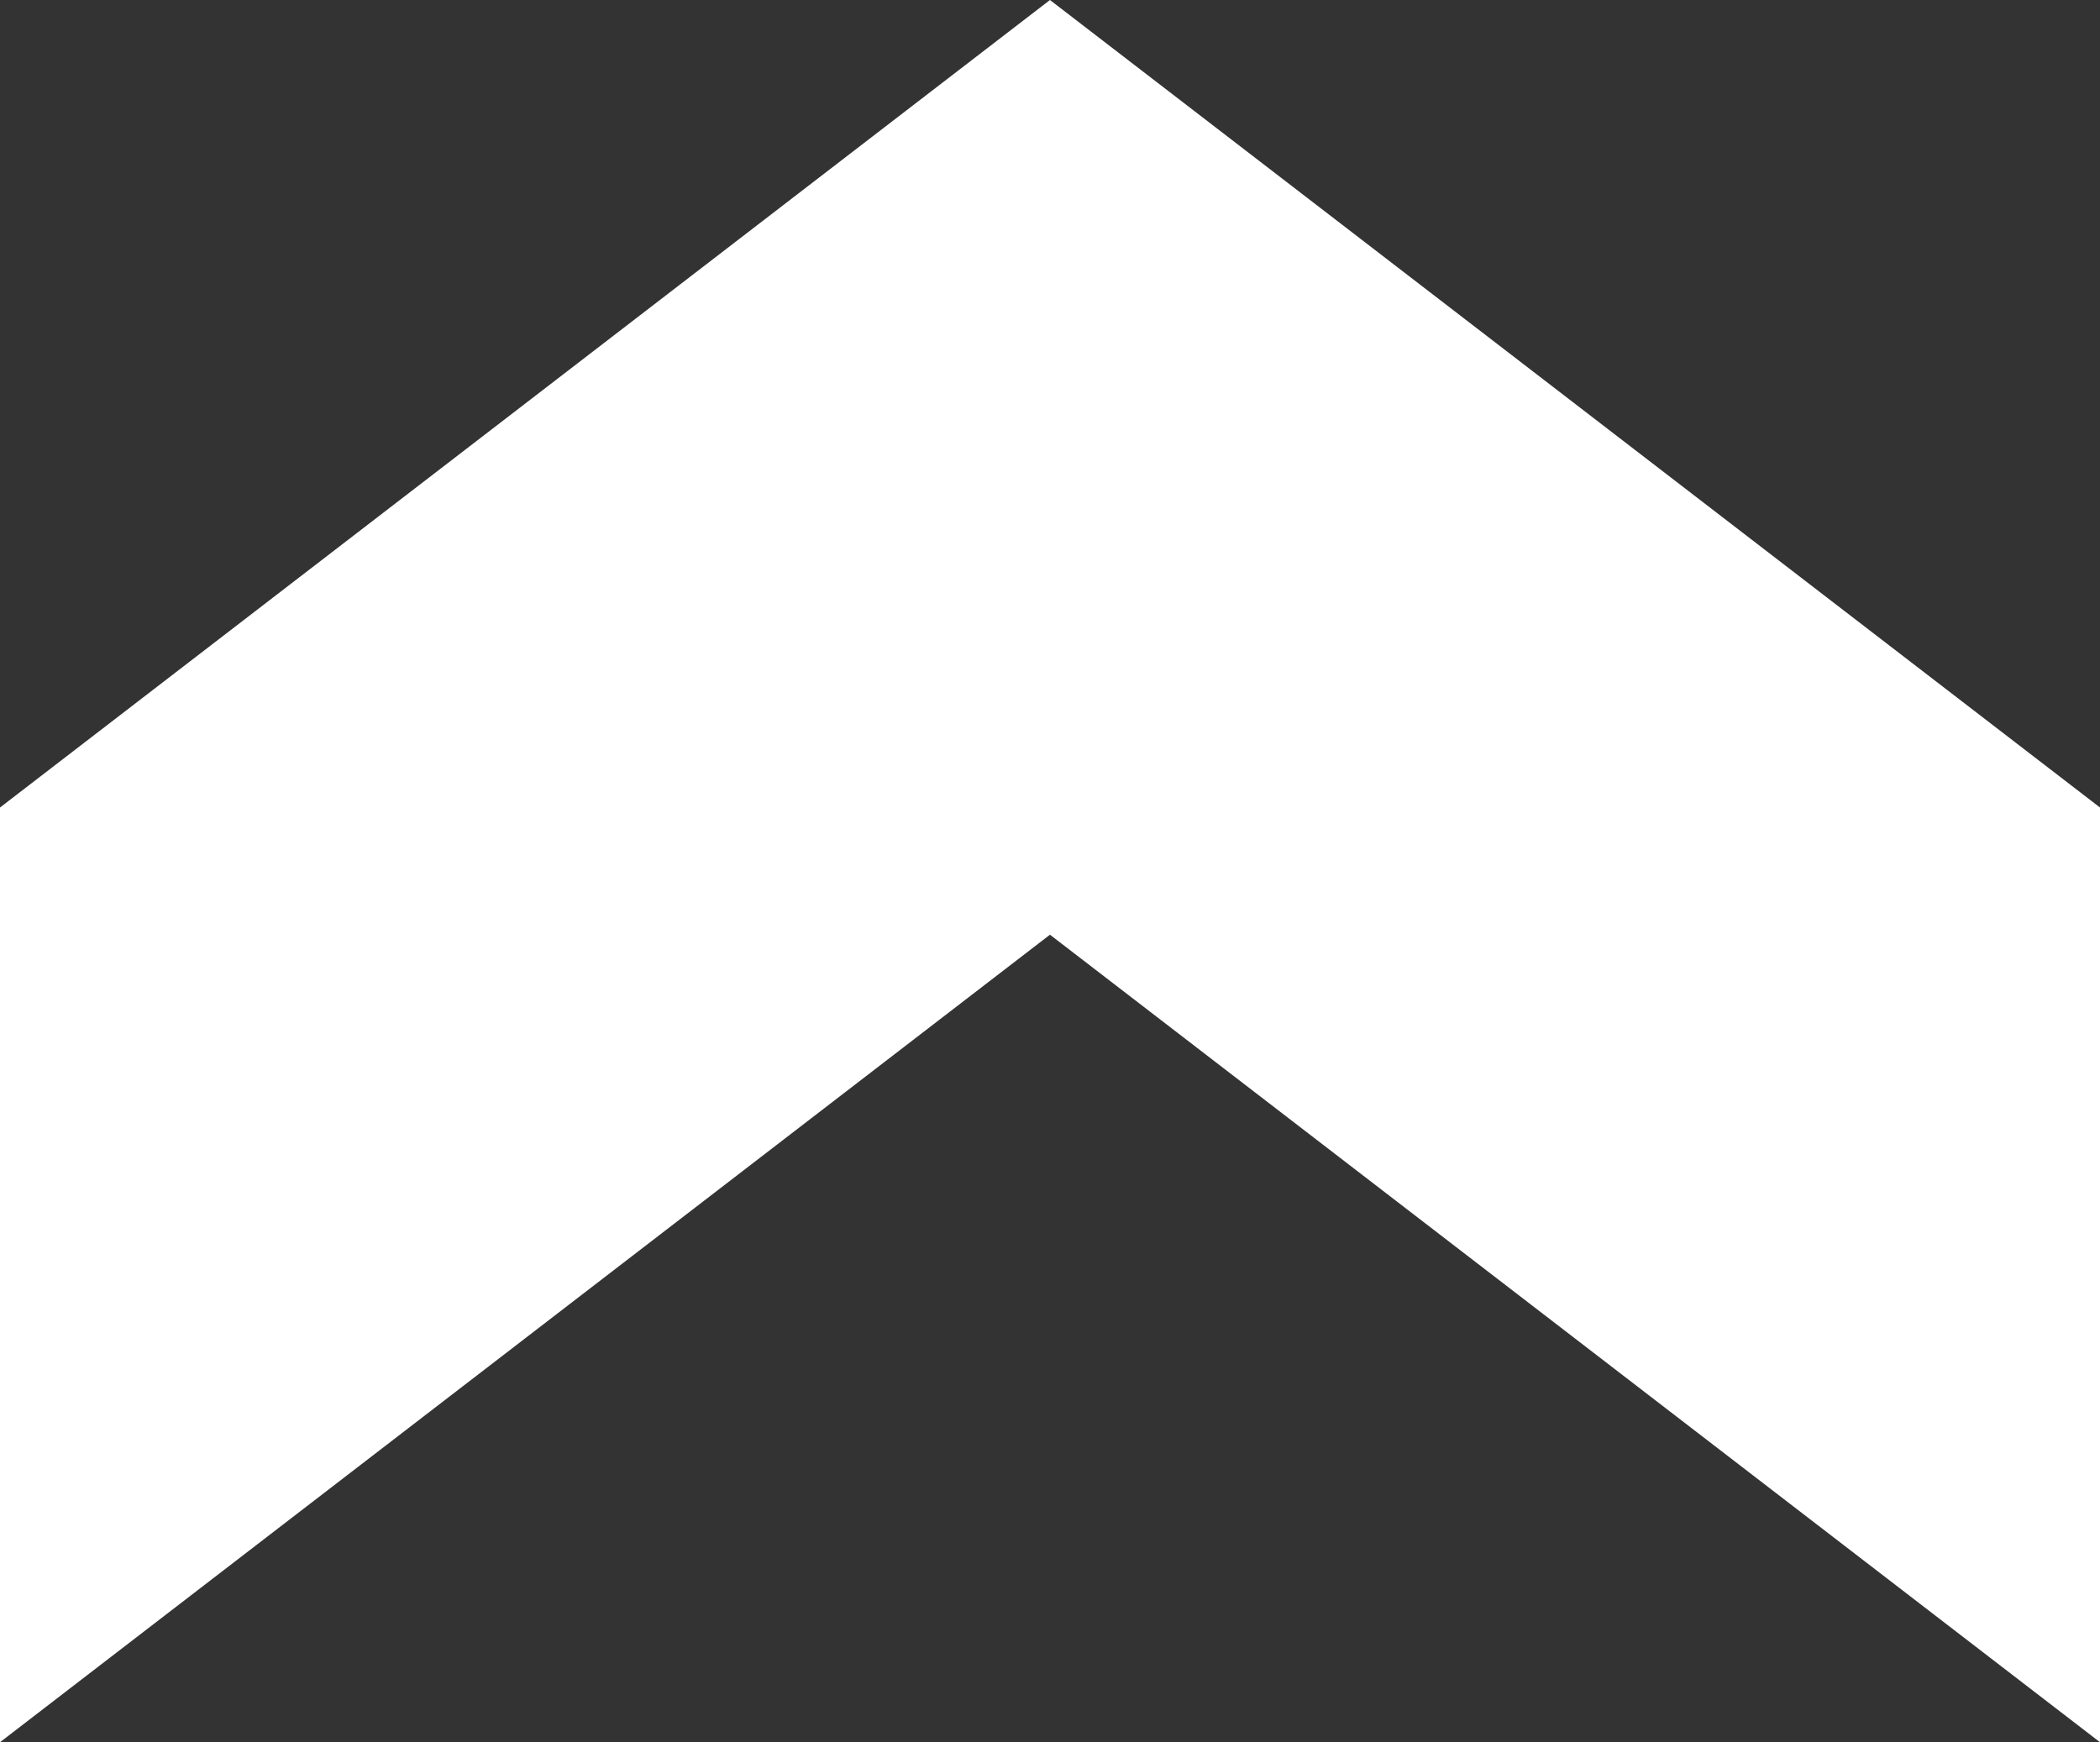 <svg xmlns="http://www.w3.org/2000/svg" width="24.105" height="20" viewBox="0 0 24.105 20"><rect x="0" y="0" width="24.105" height="20" fill="#333333" stroke="none"/><path fill="#fff" d="M0 9.27V20l12.052-9.27L24.105 20V9.27L12.052 0z"/></svg>